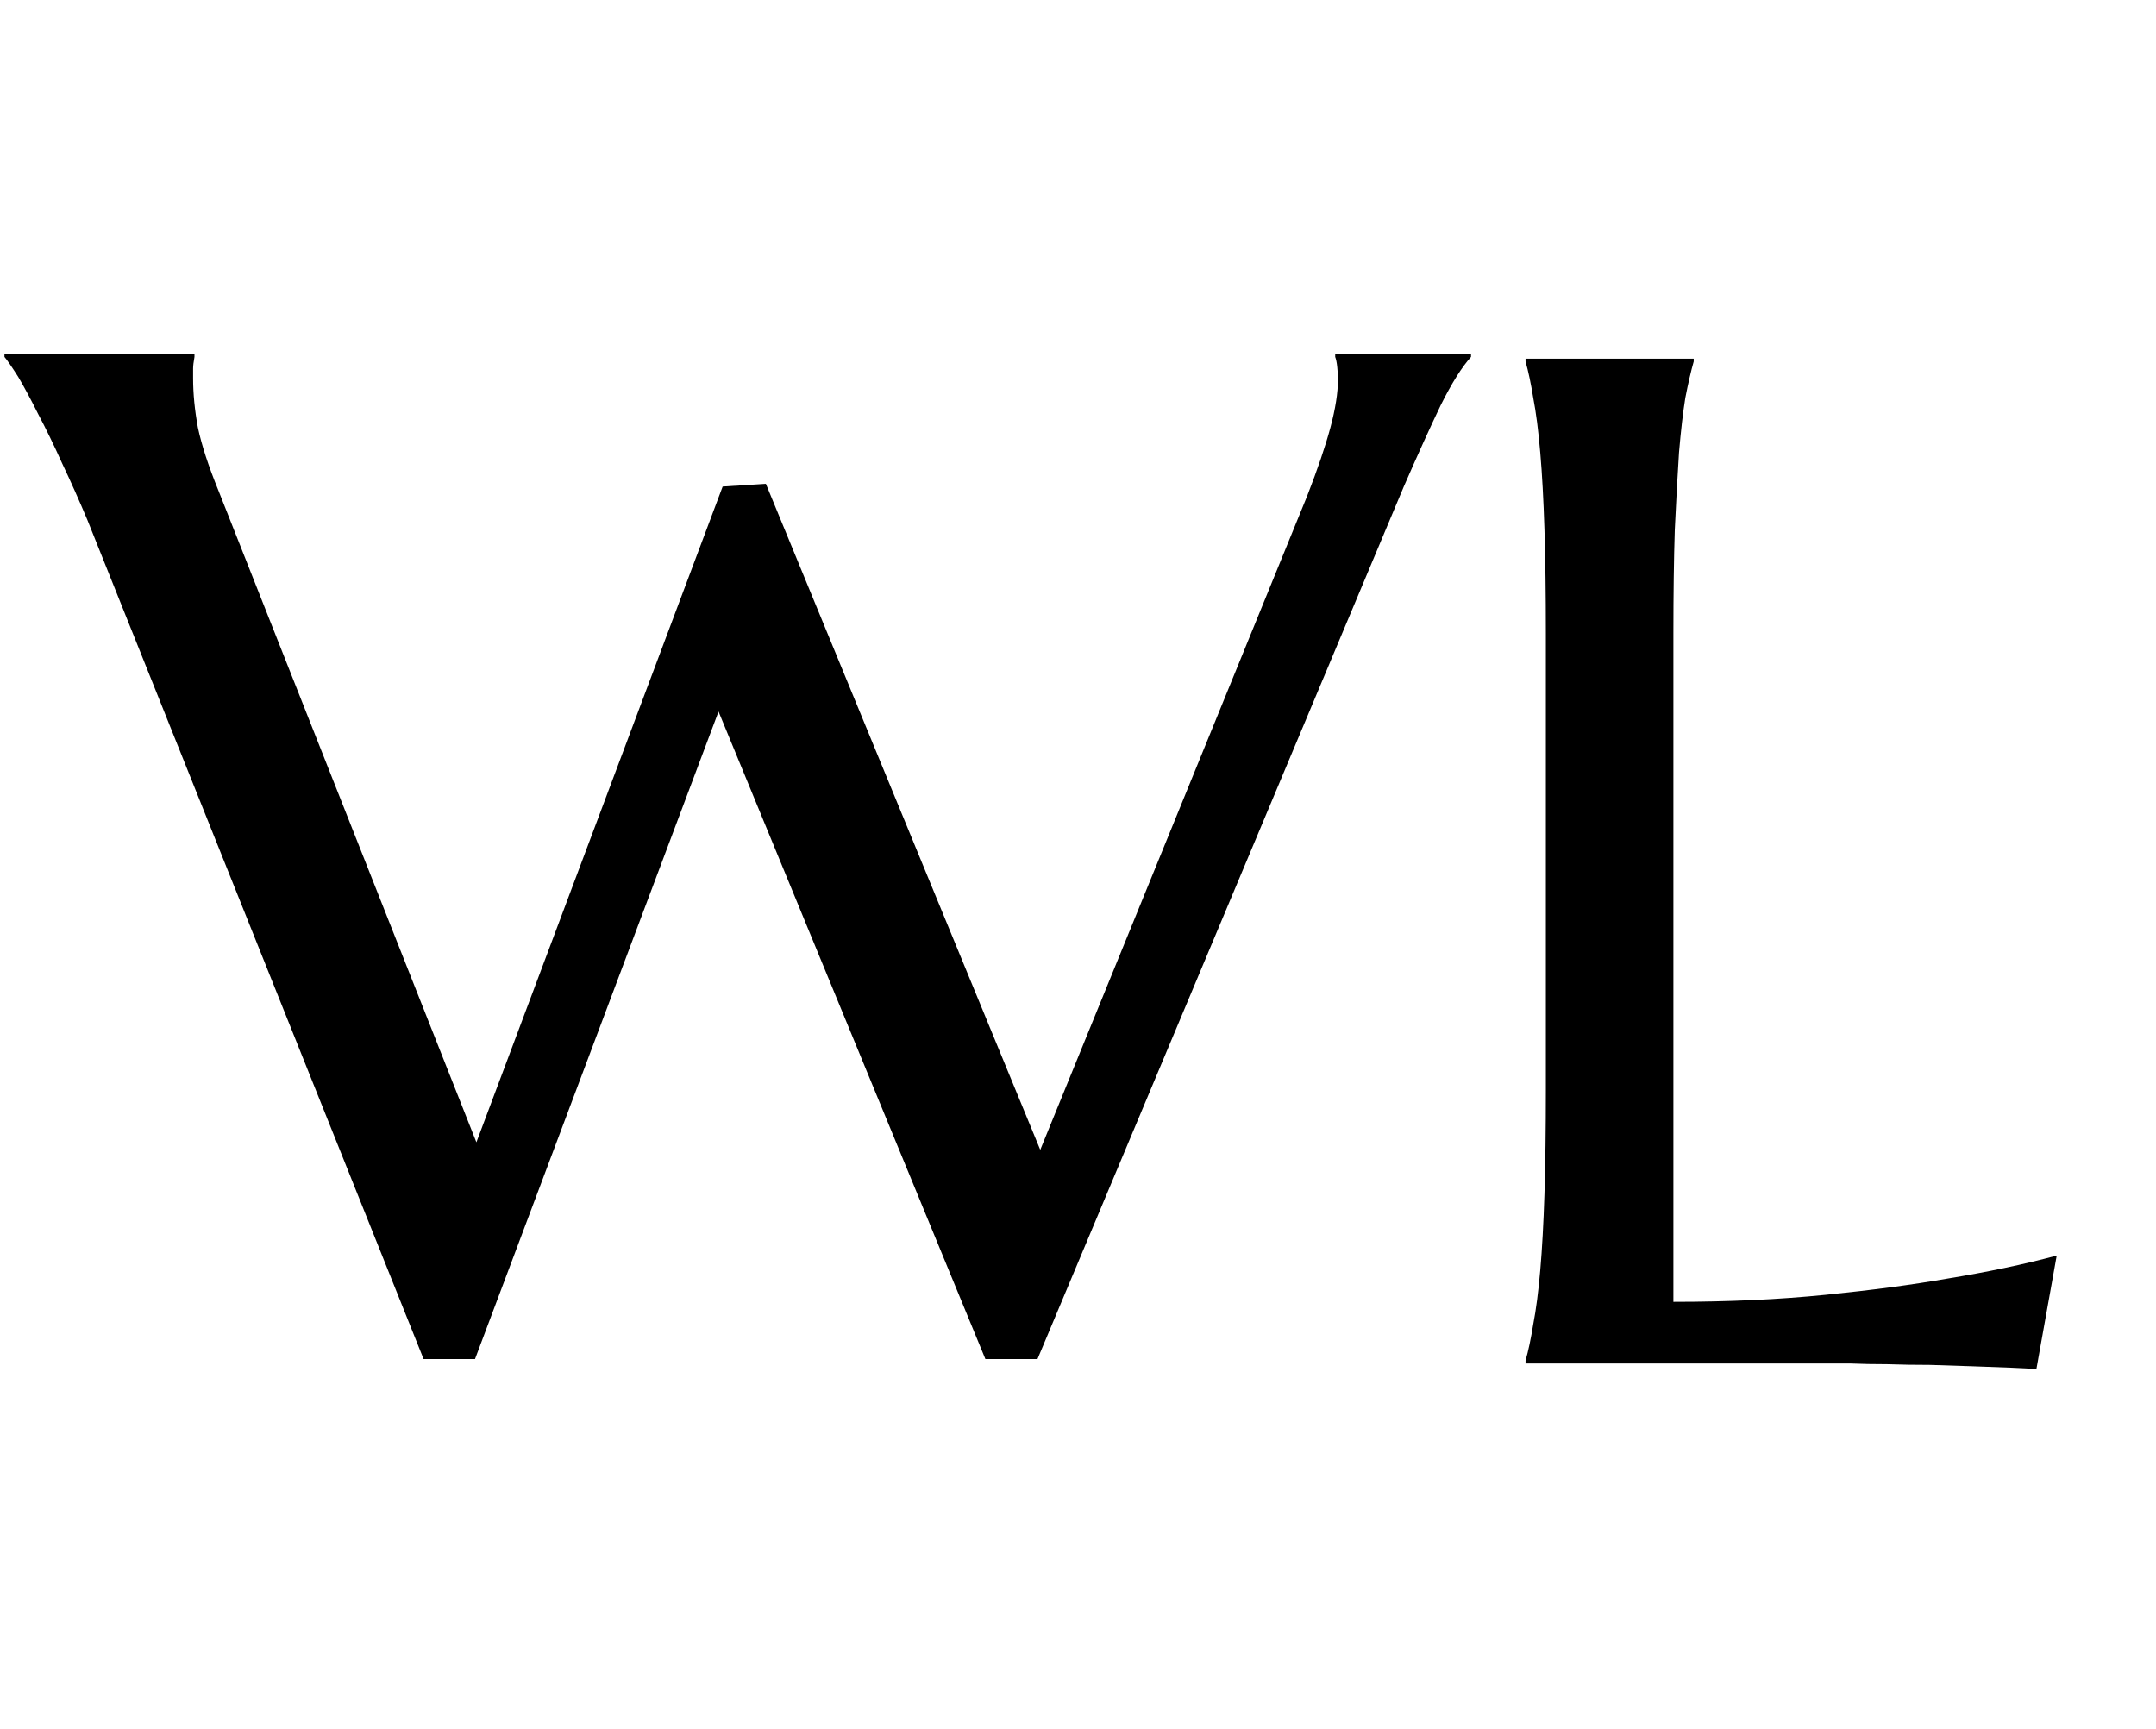 <svg width="419" height="336" viewBox="0 0 419 336" fill="none" xmlns="http://www.w3.org/2000/svg">
<path d="M325.21 253.016C335.923 253.016 345.774 252.562 354.762 251.654C363.75 250.746 371.604 249.702 378.322 248.522C386.13 247.25 393.257 245.752 399.703 244.027L395.754 266.089C394.664 265.999 393.03 265.908 390.851 265.817C388.672 265.726 386.221 265.636 383.497 265.545C380.864 265.454 378.05 265.363 375.054 265.272C372.148 265.272 369.379 265.227 366.746 265.136C364.113 265.136 361.753 265.091 359.665 265C357.667 265 356.215 265 355.307 265H296.475V264.455C297.019 262.549 297.519 260.188 297.973 257.374C298.517 254.559 298.971 251.064 299.334 246.887C299.698 242.711 299.97 237.763 300.152 232.043C300.333 226.233 300.424 219.469 300.424 211.751V123.095C300.424 115.378 300.333 108.659 300.152 102.939C299.97 97.129 299.698 92.135 299.334 87.959C298.971 83.692 298.517 80.151 297.973 77.336C297.519 74.522 297.019 72.161 296.475 70.255V69.71H329.159V70.255C328.614 72.161 328.07 74.522 327.525 77.336C327.071 80.151 326.662 83.692 326.299 87.959C326.027 92.135 325.754 97.129 325.482 102.939C325.3 108.659 325.21 115.378 325.21 123.095V253.016Z" fill="black"/>
<path d="M148.84 94.031L202.163 223.474L254.02 96.431C256.064 91.187 257.575 86.744 258.553 83.1C259.53 79.456 260.019 76.346 260.019 73.768C260.019 72.968 259.974 72.168 259.886 71.369C259.797 70.48 259.663 69.813 259.486 69.369V68.836H285.881V69.369C284.103 71.324 282.148 74.435 280.015 78.701C277.971 82.966 275.572 88.254 272.817 94.564L201.63 264.133H191.498L139.641 138.289L92.317 264.133H82.319L16.998 101.096C15.398 97.275 13.754 93.587 12.065 90.032C10.466 86.477 8.91 83.278 7.4 80.434C5.978 77.59 4.689 75.19 3.534 73.235C2.289 71.28 1.401 69.991 0.867 69.369V68.836H37.794V69.369C37.616 70.347 37.527 71.102 37.527 71.635C37.527 72.168 37.527 72.791 37.527 73.502C37.527 76.523 37.838 79.723 38.46 83.1C39.171 86.477 40.505 90.565 42.46 95.364L92.584 222.007L140.441 94.564L148.84 94.031Z" fill="black"/>
</svg>
